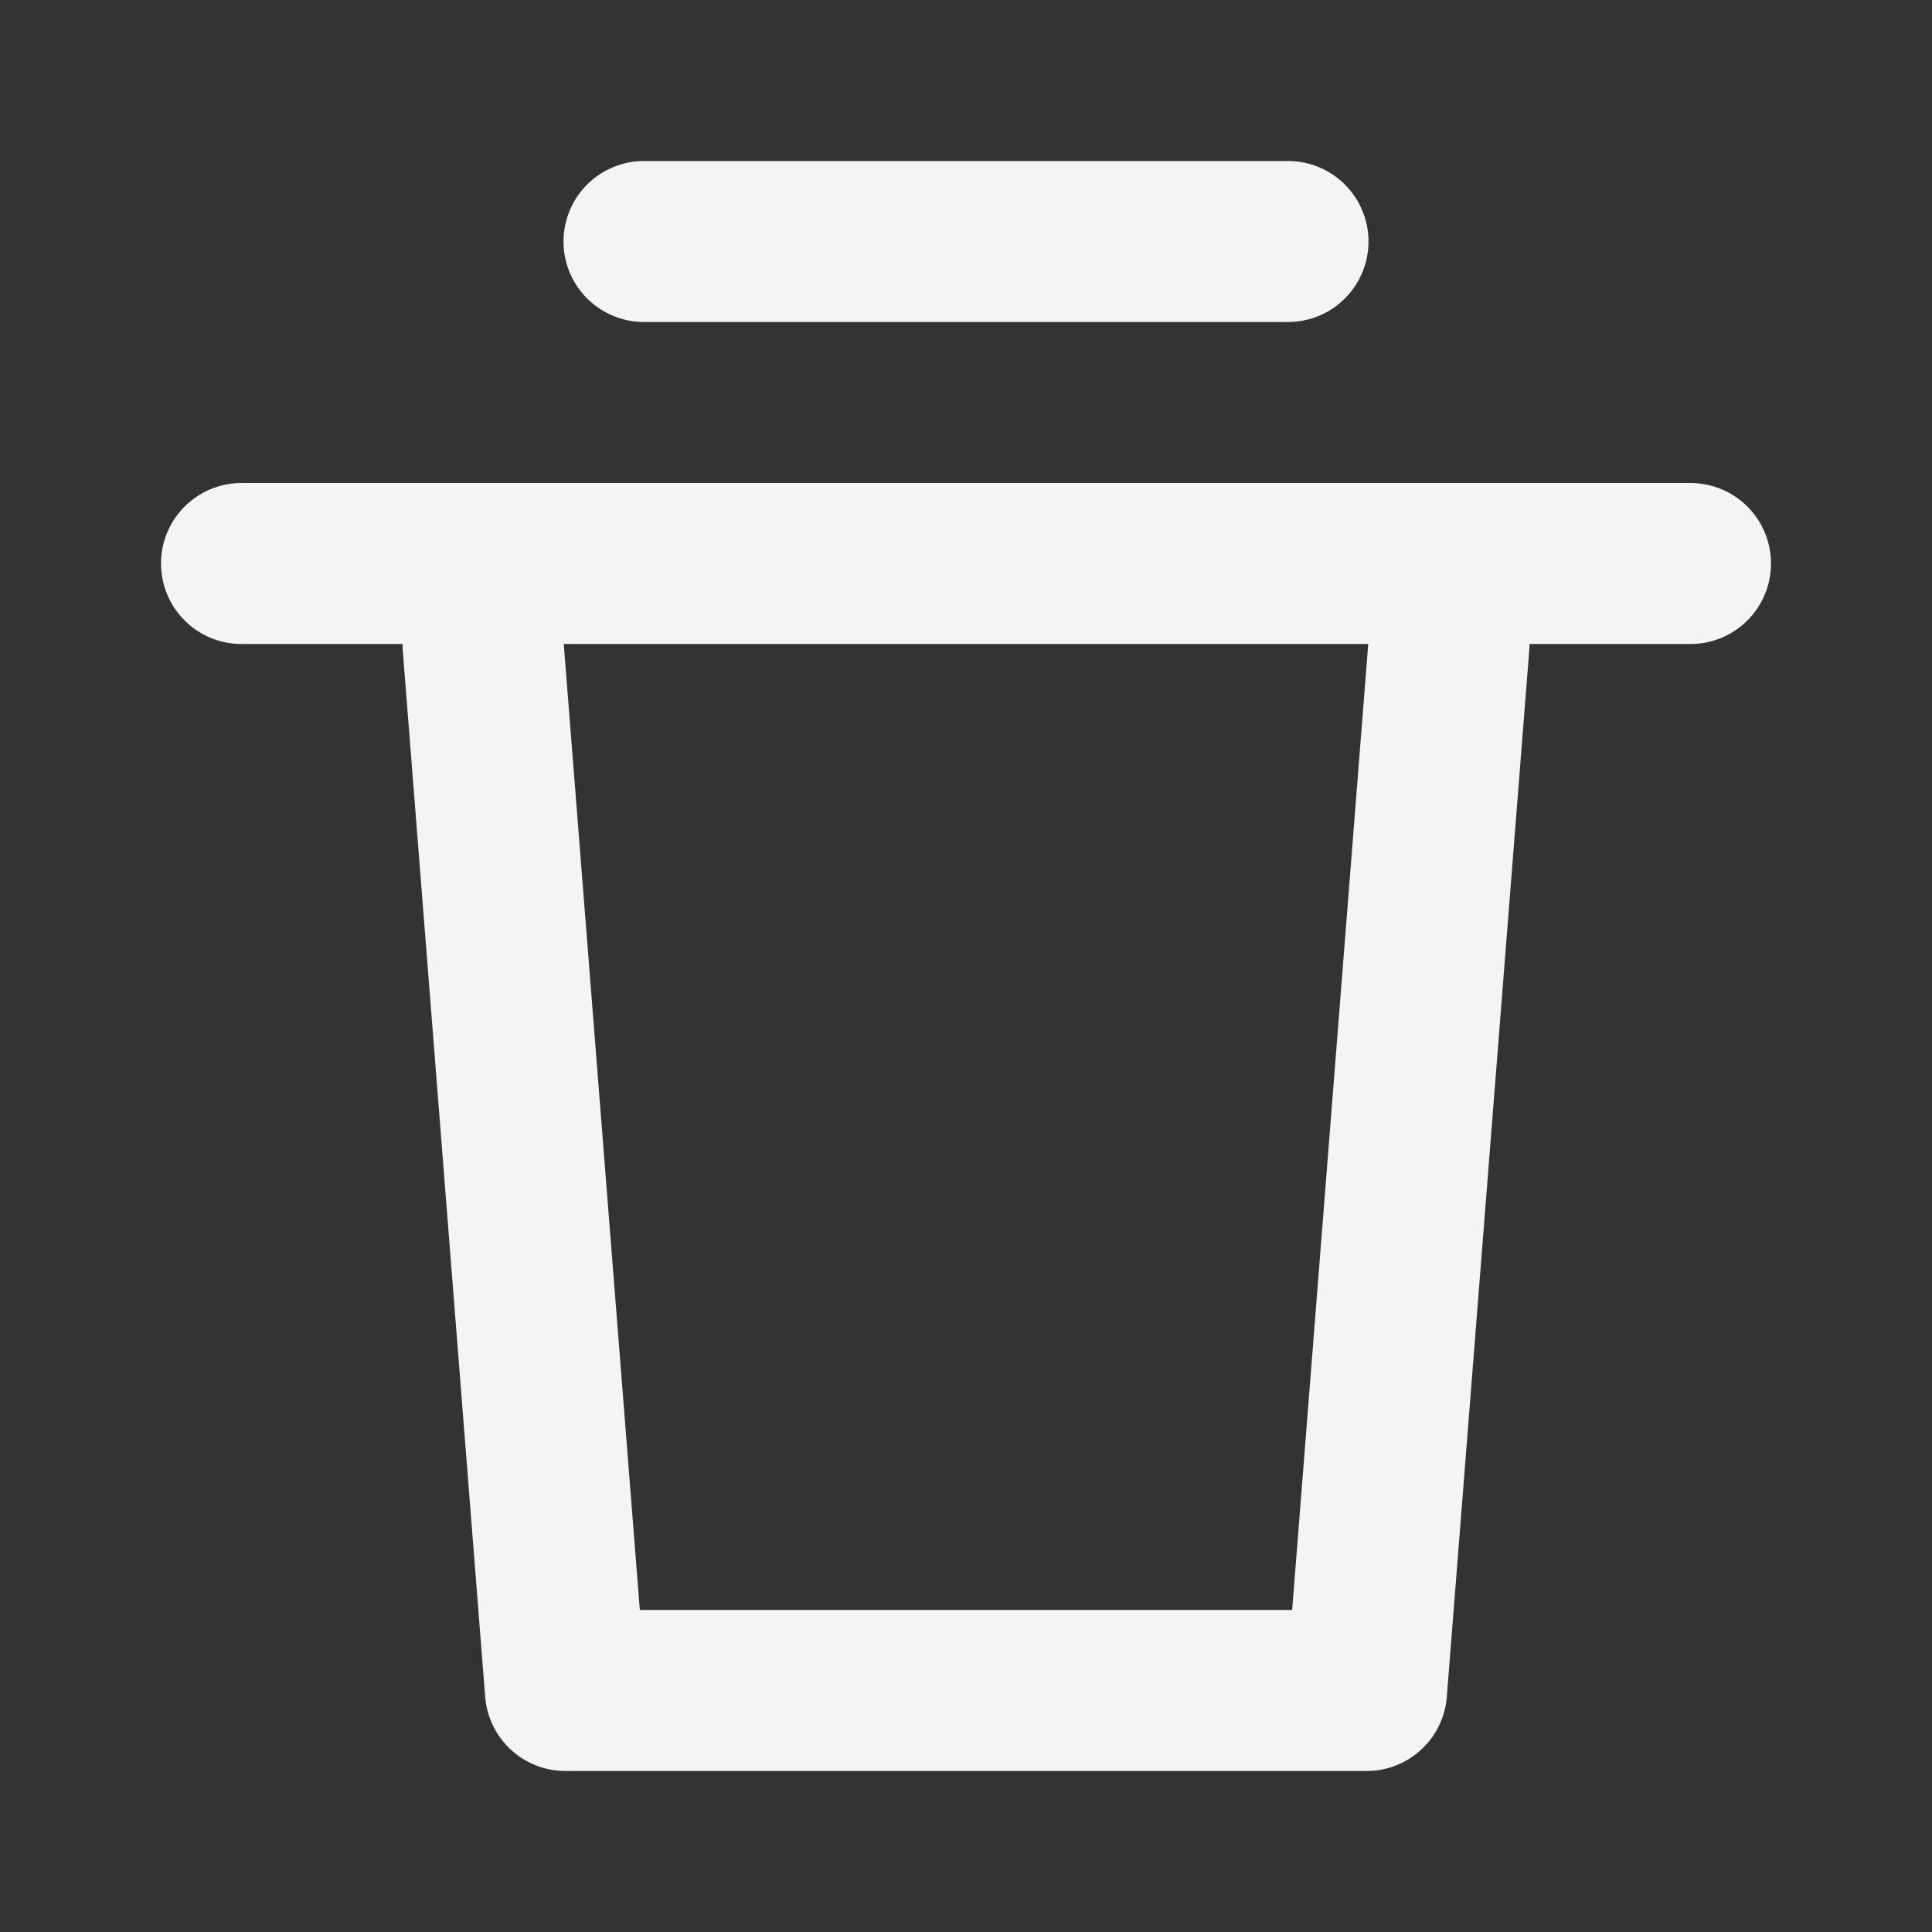 <svg width="24" height="24" viewBox="0 0 24 24" fill="none" xmlns="http://www.w3.org/2000/svg">
    <rect x="0" y="0" width="24" height="24" fill="#333333" stroke="none"/>
    <path d="M8 3h8M3 7h18M18 8l-1.024 13H7.024L6 8" stroke="#F4F4F4" stroke-width="2" stroke-linecap="round" stroke-linejoin="round"/>
</svg>
